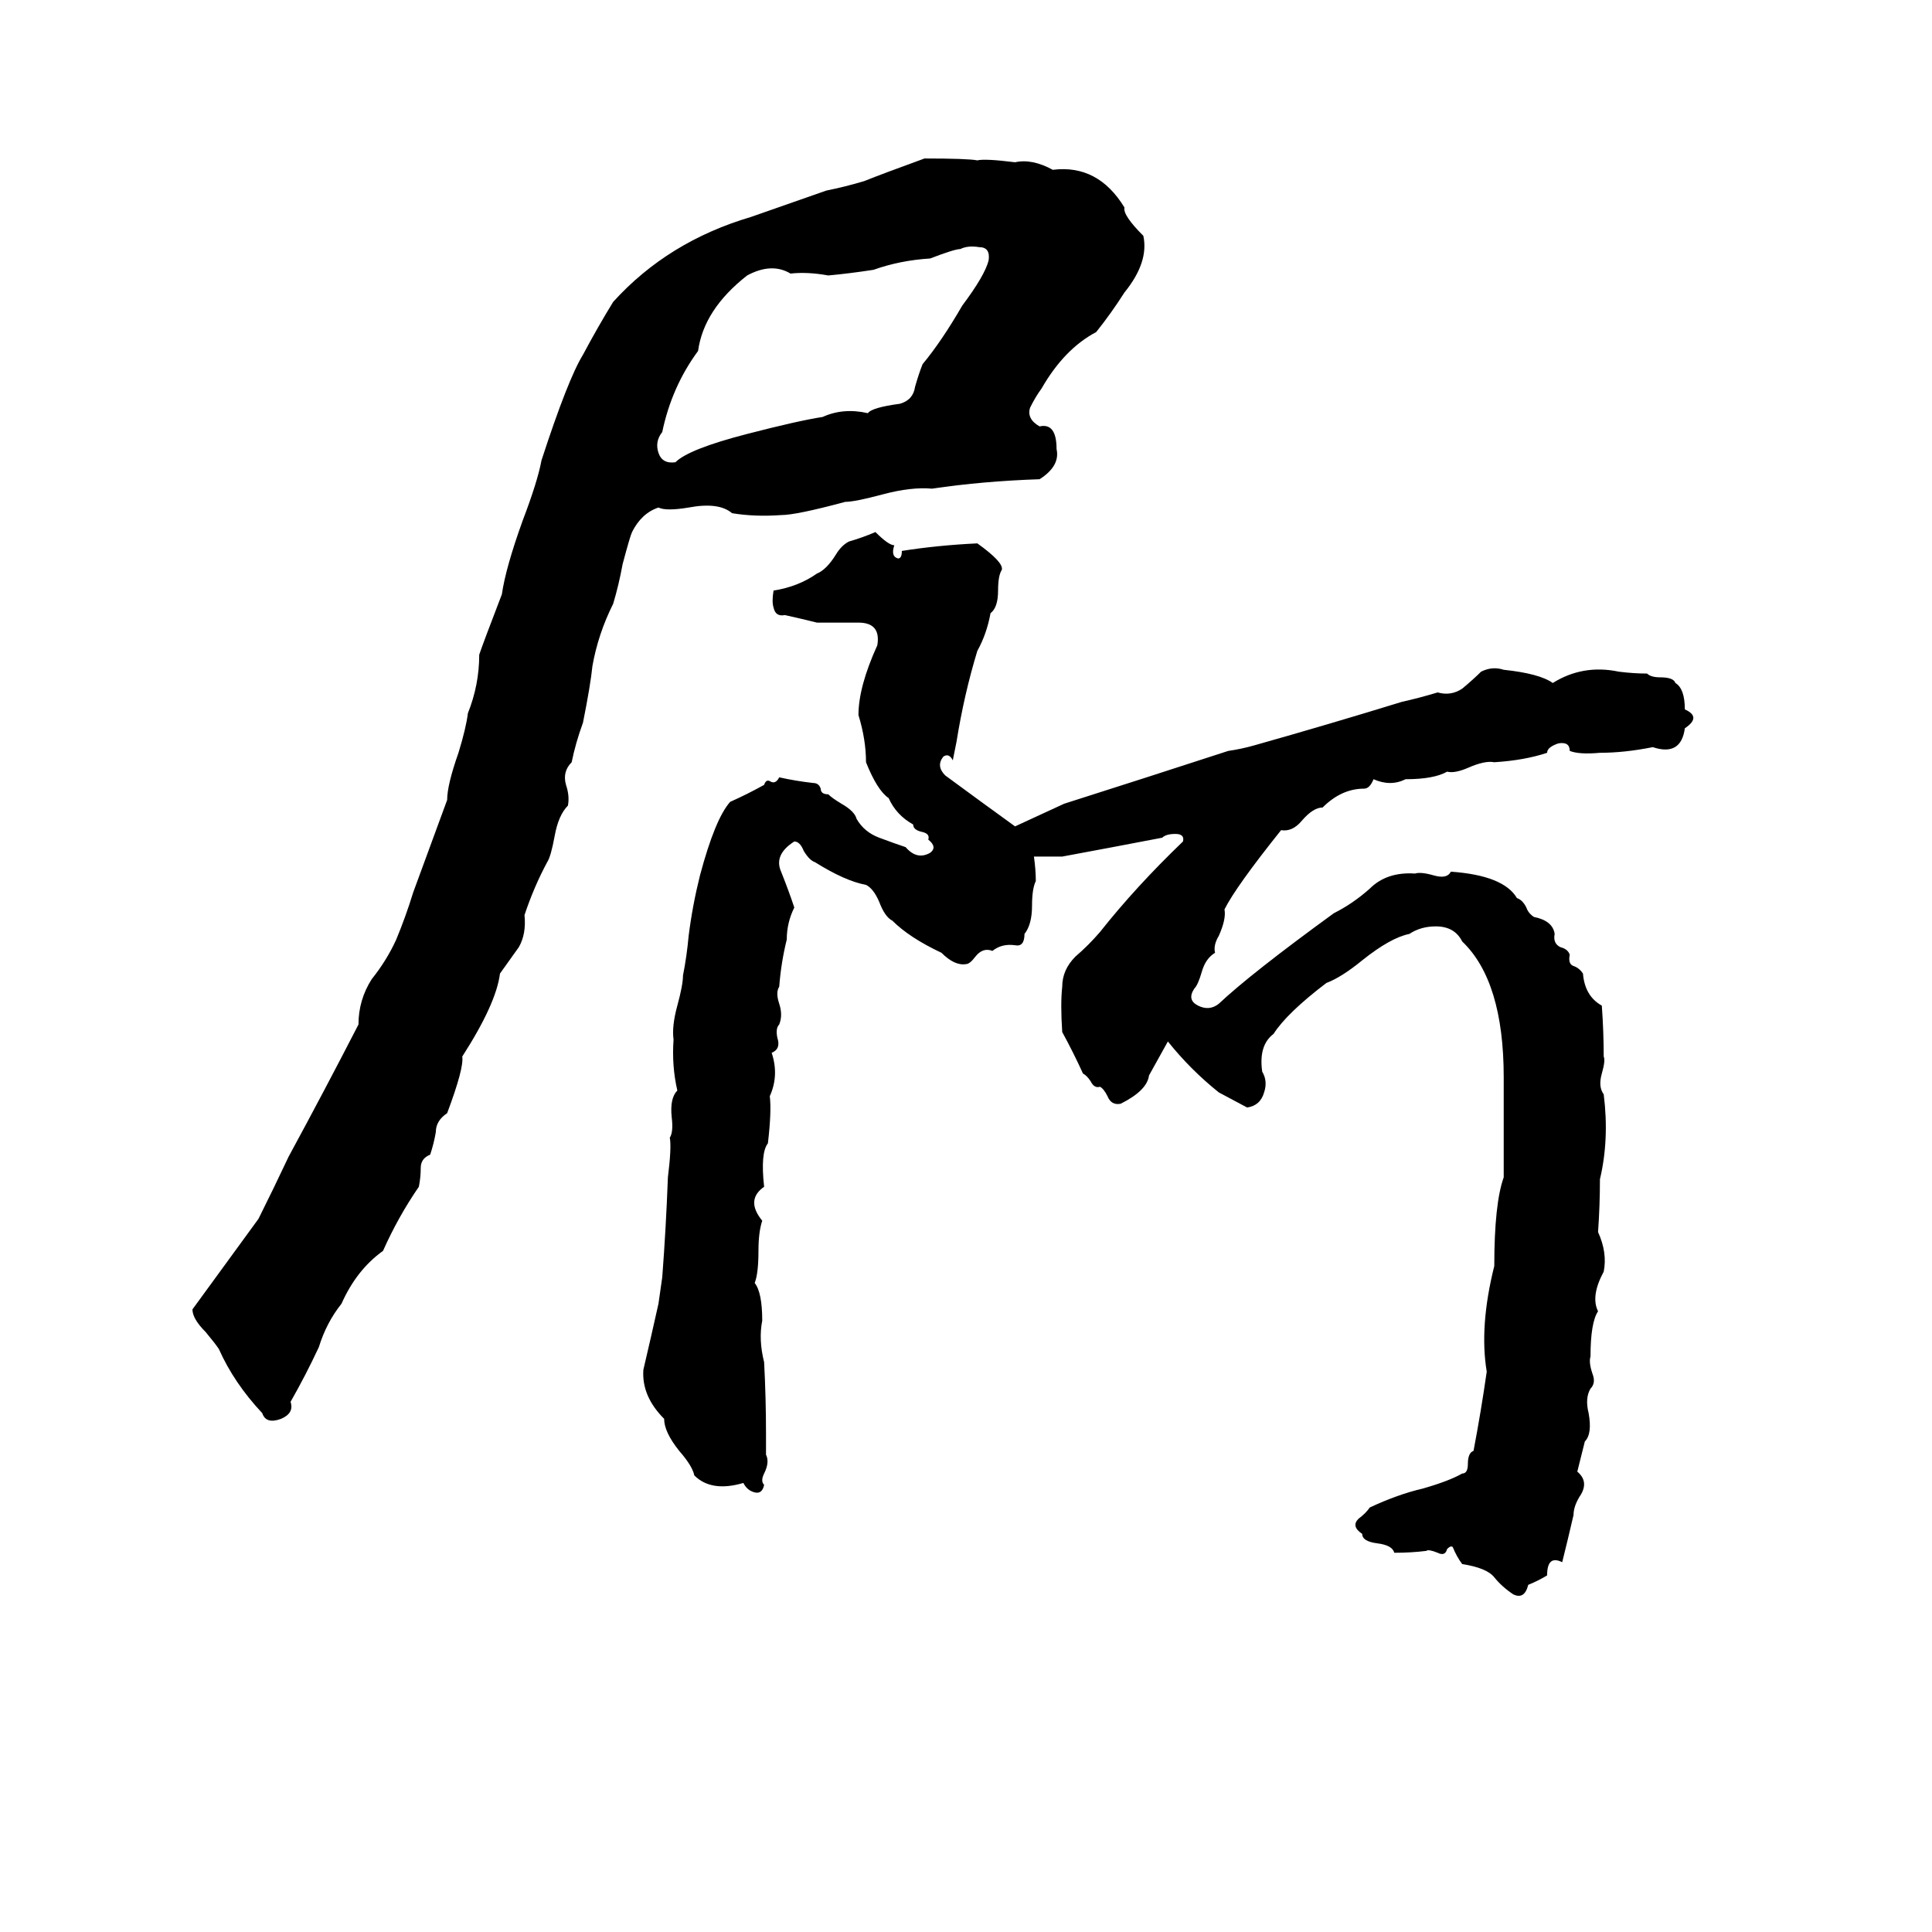 <svg xmlns="http://www.w3.org/2000/svg" viewBox="0 -800 1024 1024">
	<path fill="#000000" d="M490 -716Q513 -716 518 -715Q522 -716 538 -714Q547 -716 558 -710Q582 -713 596 -690Q595 -686 606 -675Q609 -661 596 -645Q589 -634 581 -624Q564 -615 552 -594Q549 -590 546 -584Q544 -578 551 -574Q560 -576 560 -562Q562 -553 551 -546Q521 -545 494 -541Q483 -542 468 -538Q453 -534 448 -534Q422 -527 414 -527Q400 -526 388 -528Q381 -534 365 -531Q353 -529 349 -531Q340 -528 335 -518Q334 -516 330 -501Q328 -490 325 -480Q317 -464 314 -447Q313 -437 309 -417Q305 -406 303 -396Q298 -391 300 -384Q302 -378 301 -373Q296 -368 294 -357Q292 -346 290 -343Q283 -330 278 -315Q279 -305 275 -298Q270 -291 265 -284Q263 -268 245 -240Q246 -234 237 -210Q231 -206 231 -200Q230 -194 228 -188Q223 -186 223 -181Q223 -176 222 -171Q211 -155 203 -137Q189 -127 181 -109Q173 -99 169 -86Q162 -71 154 -57Q156 -51 149 -48Q141 -45 139 -51Q124 -67 116 -85Q114 -88 109 -94Q102 -101 102 -106L137 -154Q145 -170 153 -187Q172 -222 190 -257Q190 -270 197 -281Q205 -291 210 -302Q215 -314 219 -327L237 -376Q237 -384 243 -401Q247 -414 248 -422Q254 -437 254 -453Q256 -459 266 -485Q268 -499 277 -524Q285 -545 287 -556Q301 -599 309 -612Q317 -627 325 -640Q354 -672 398 -685Q418 -692 438 -699Q448 -701 458 -704Q468 -708 490 -716ZM509 -668Q506 -668 493 -663Q477 -662 463 -657Q450 -655 439 -654Q428 -656 419 -655Q409 -661 396 -654Q373 -636 370 -614Q356 -595 351 -571Q347 -566 349 -560Q351 -554 358 -555Q365 -562 396 -570Q423 -577 436 -579Q447 -584 460 -581Q462 -584 477 -586Q484 -588 485 -595Q487 -602 489 -607Q499 -619 510 -638Q522 -654 524 -662Q525 -669 519 -669Q513 -670 509 -668ZM464 -518Q471 -511 474 -511Q472 -505 476 -504Q478 -504 478 -508Q497 -511 518 -512Q532 -502 531 -498Q529 -495 529 -487Q529 -478 525 -475Q523 -464 518 -455Q511 -432 507 -407Q506 -402 505 -397Q503 -401 500 -399Q496 -394 501 -389Q520 -375 538 -362Q551 -368 564 -374Q608 -388 651 -402Q658 -403 665 -405Q704 -416 743 -428Q752 -430 762 -433Q769 -431 775 -435Q781 -440 785 -444Q791 -447 797 -445Q816 -443 823 -438Q839 -448 858 -444Q866 -443 873 -443Q875 -441 880 -441Q887 -441 888 -438Q893 -435 893 -424Q902 -420 893 -414Q891 -399 876 -404Q861 -401 848 -401Q837 -400 832 -402Q832 -407 826 -406Q820 -404 820 -401Q808 -397 792 -396Q787 -397 778 -393Q771 -390 767 -391Q760 -387 745 -387Q737 -383 728 -387Q726 -382 723 -382Q711 -382 701 -372Q696 -372 690 -365Q685 -359 679 -360Q655 -330 649 -318Q650 -313 646 -304Q643 -299 644 -295Q639 -292 637 -285Q635 -278 633 -276Q629 -270 635 -267Q641 -264 646 -268Q663 -284 707 -316Q717 -321 726 -329Q735 -338 750 -337Q753 -338 760 -336Q767 -334 769 -338Q797 -336 804 -324Q807 -323 809 -319Q810 -316 813 -314Q823 -312 824 -305Q823 -300 827 -298Q831 -297 832 -294Q831 -289 834 -288Q837 -287 839 -284Q840 -272 849 -267Q850 -253 850 -240Q851 -238 849 -231Q847 -224 850 -220Q853 -196 848 -175Q848 -161 847 -147Q852 -136 850 -126Q843 -113 847 -105Q843 -99 843 -81Q842 -78 844 -72Q846 -67 843 -64Q840 -59 842 -51Q844 -40 840 -36Q838 -28 836 -20Q842 -15 838 -8Q834 -2 834 3Q831 16 828 28Q820 24 820 35Q815 38 810 40Q808 48 802 45Q796 41 792 36Q788 31 775 29Q772 25 770 20Q769 19 767 21Q766 25 762 23Q757 21 756 22Q748 23 739 23Q738 19 730 18Q722 17 722 13Q716 9 720 5Q724 2 726 -1Q741 -8 754 -11Q768 -15 775 -19Q778 -19 778 -24Q778 -30 781 -31Q785 -52 788 -73Q784 -97 792 -129Q792 -162 797 -176V-197Q797 -206 797 -216Q797 -222 797 -229Q797 -280 775 -301Q771 -309 761 -309Q753 -309 747 -305Q737 -303 722 -291Q711 -282 703 -279Q682 -263 675 -252Q667 -246 669 -232Q672 -227 670 -221Q668 -214 661 -213L646 -221Q631 -233 619 -248Q614 -239 609 -230Q608 -222 594 -215Q589 -214 587 -219Q585 -223 583 -224Q580 -223 578 -227Q576 -230 574 -231Q569 -242 563 -253Q562 -268 563 -277Q563 -286 570 -293Q577 -299 583 -306Q602 -330 627 -354Q628 -358 623 -358Q618 -358 616 -356Q590 -351 563 -346Q556 -346 548 -346Q549 -339 549 -333Q547 -329 547 -320Q547 -310 543 -305Q543 -298 538 -299Q531 -300 526 -296Q521 -298 517 -293Q514 -289 512 -289Q506 -288 499 -295Q482 -303 473 -312Q469 -314 466 -322Q463 -329 459 -331Q448 -333 432 -343Q429 -344 426 -349Q424 -354 421 -354Q410 -347 414 -338Q418 -328 421 -319Q417 -311 417 -302Q414 -290 413 -277Q411 -274 413 -268Q415 -262 413 -257Q411 -255 412 -250Q414 -244 409 -242Q413 -230 408 -219Q409 -211 407 -194Q403 -189 405 -171Q395 -164 404 -153Q402 -147 402 -137Q402 -125 400 -120Q404 -115 404 -100Q402 -90 405 -78Q406 -59 406 -40Q406 -34 406 -29Q408 -25 405 -19Q403 -15 405 -13Q404 -8 400 -9Q396 -10 394 -14Q377 -9 368 -18Q367 -23 360 -31Q352 -41 352 -48Q340 -60 341 -74Q345 -91 349 -109Q350 -116 351 -123Q353 -149 354 -176Q356 -192 355 -197Q357 -200 356 -208Q355 -218 359 -222Q356 -235 357 -249Q356 -256 359 -267Q362 -278 362 -283Q364 -293 365 -304Q367 -320 371 -336Q379 -366 387 -375Q396 -379 405 -384Q406 -387 408 -386Q411 -384 413 -388Q422 -386 431 -385Q434 -385 435 -382Q435 -379 439 -379Q441 -377 446 -374Q453 -370 454 -366Q458 -359 466 -356Q474 -353 480 -351Q486 -344 493 -348Q497 -351 492 -355Q493 -358 489 -359Q484 -360 484 -363Q475 -368 471 -377Q465 -381 459 -396Q459 -408 455 -421Q455 -436 465 -458Q467 -470 455 -470Q444 -470 433 -470Q425 -472 416 -474Q411 -473 410 -478Q409 -481 410 -487Q423 -489 433 -496Q438 -498 443 -506Q446 -511 450 -513Q457 -515 464 -518Z"/>
</svg>